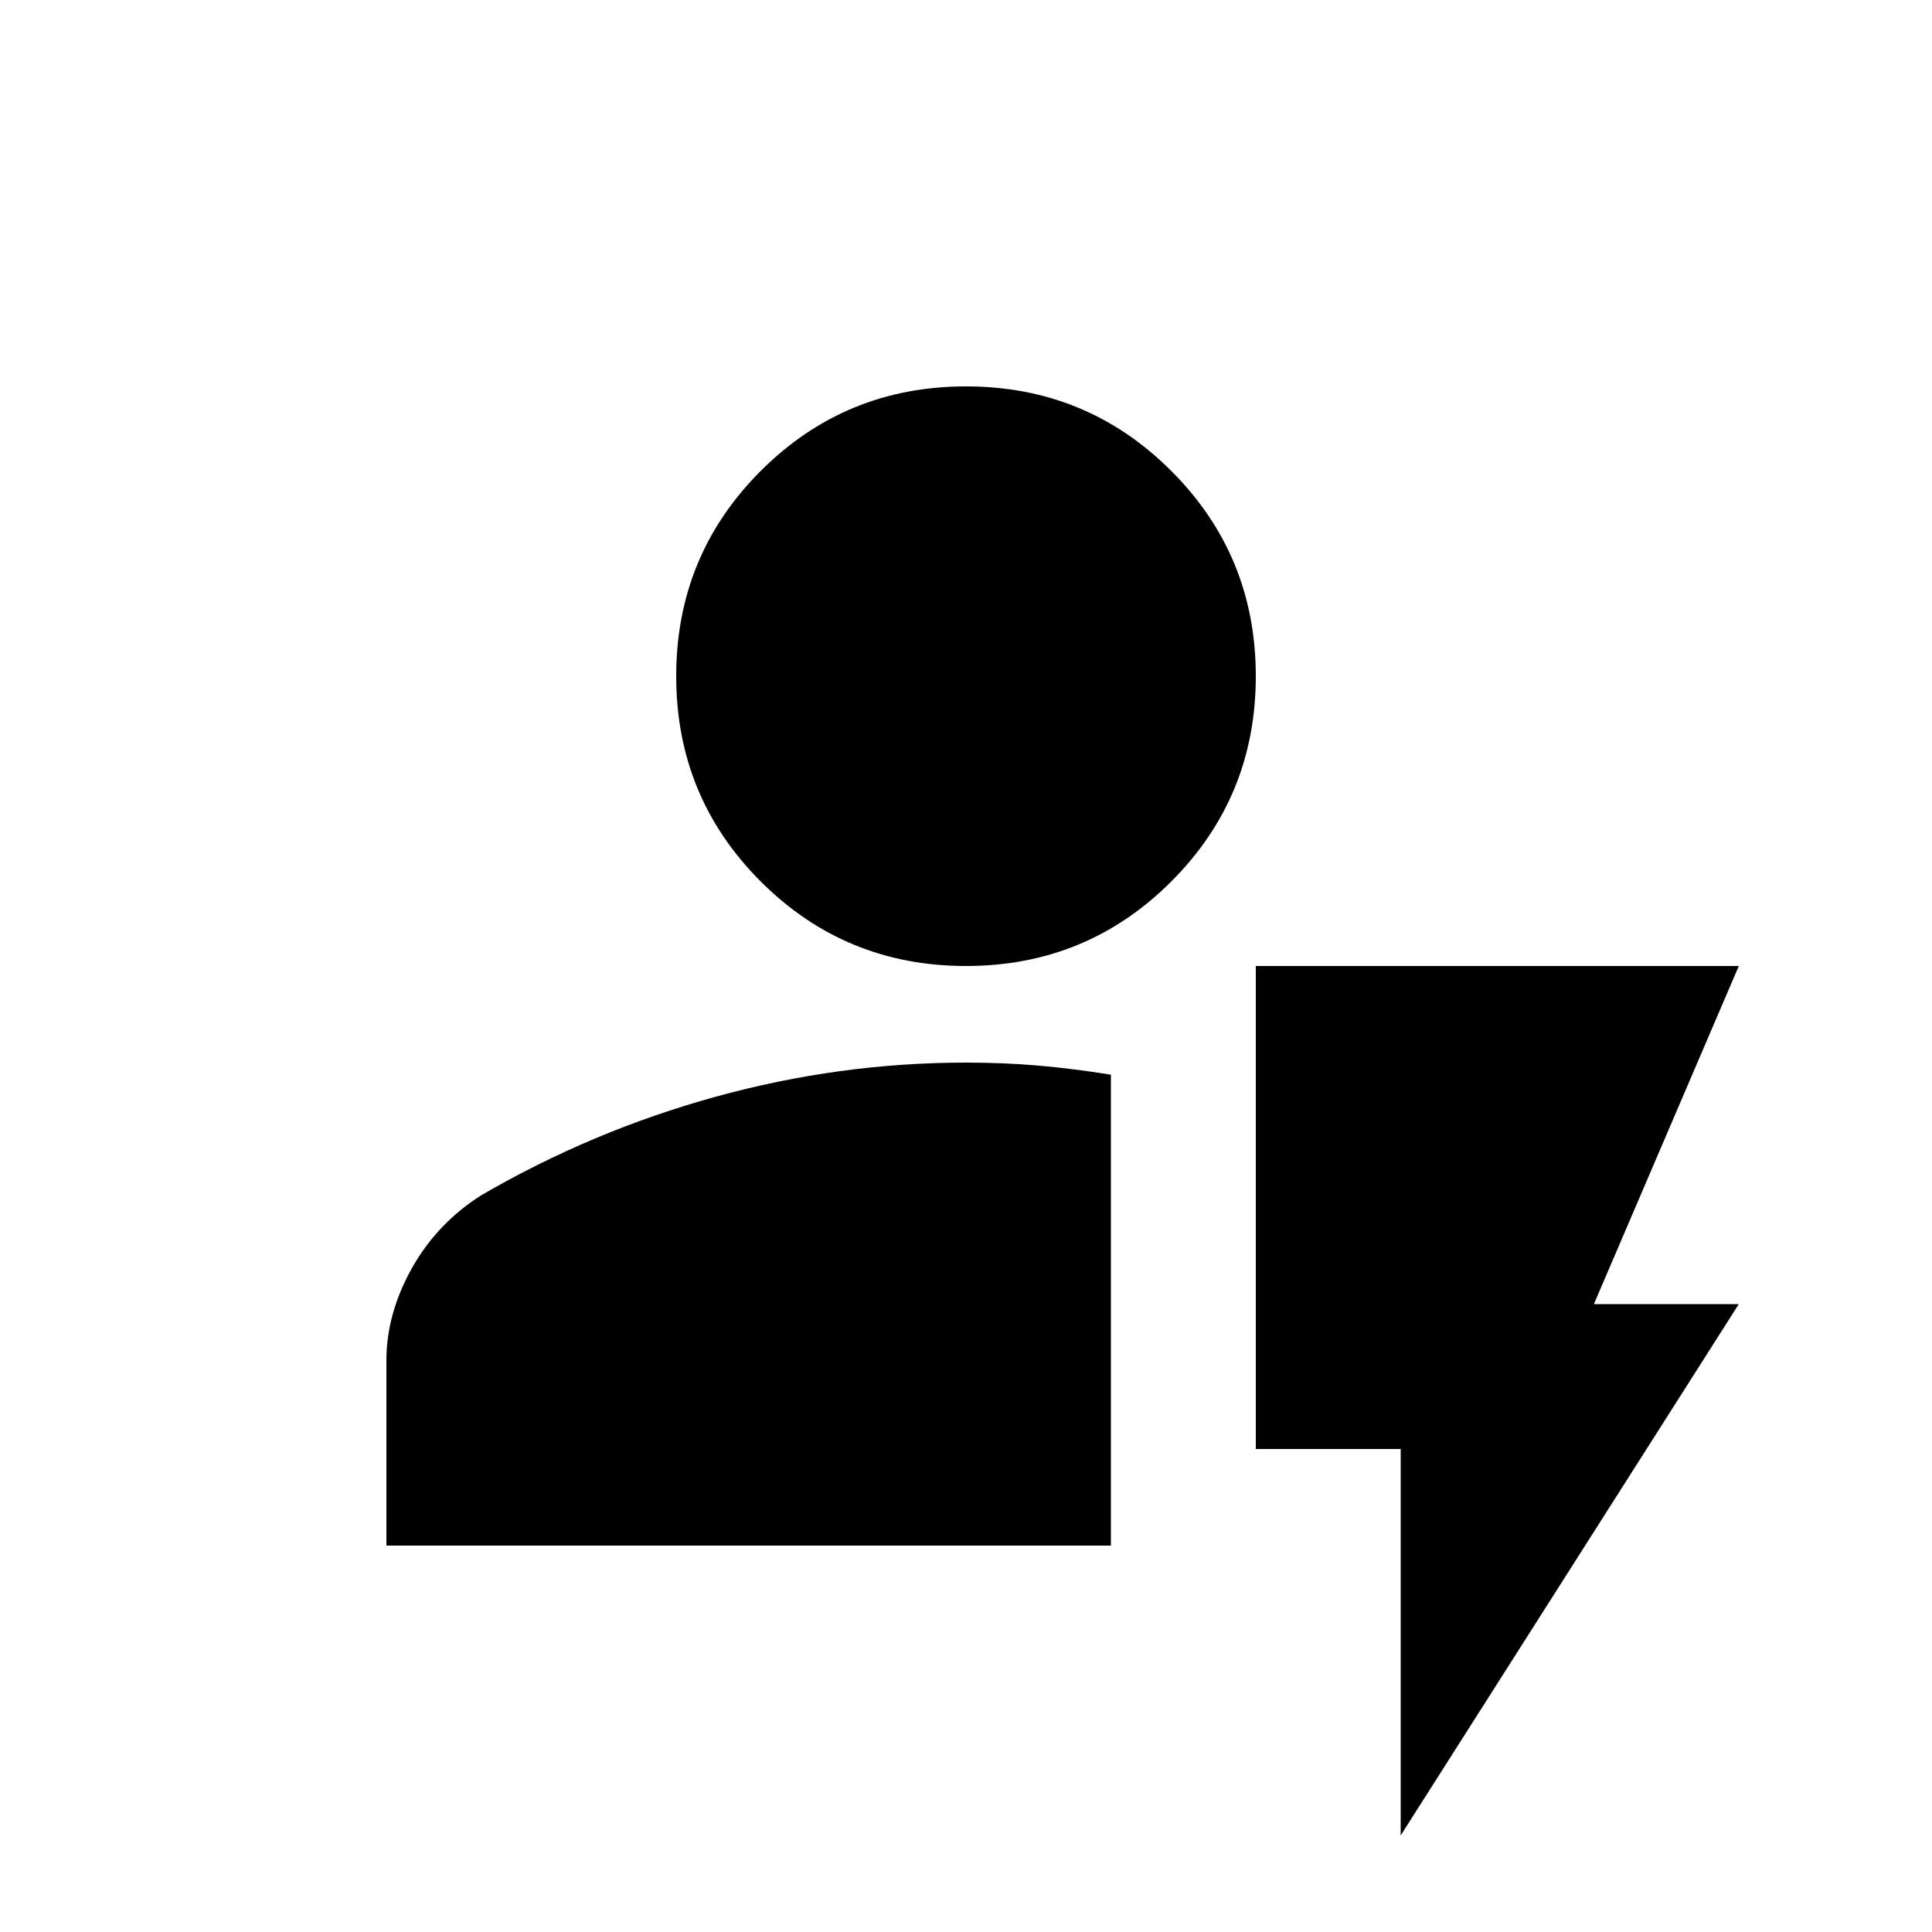 <svg xmlns="http://www.w3.org/2000/svg" height="20" width="20"><path d="M4 16v-1.917q0-.479.26-.948.261-.468.719-.76 1.146-.667 2.427-1.021Q8.688 11 10 11q.396 0 .75.031t.75.094V16Zm6-6q-1.25 0-2.125-.875T7 7q0-1.25.875-2.125T10 4q1.25 0 2.125.875T13 7q0 1.25-.875 2.125T10 10Zm4.5 9v-4H13v-5h5l-1.5 3.5H18Z"/></svg>